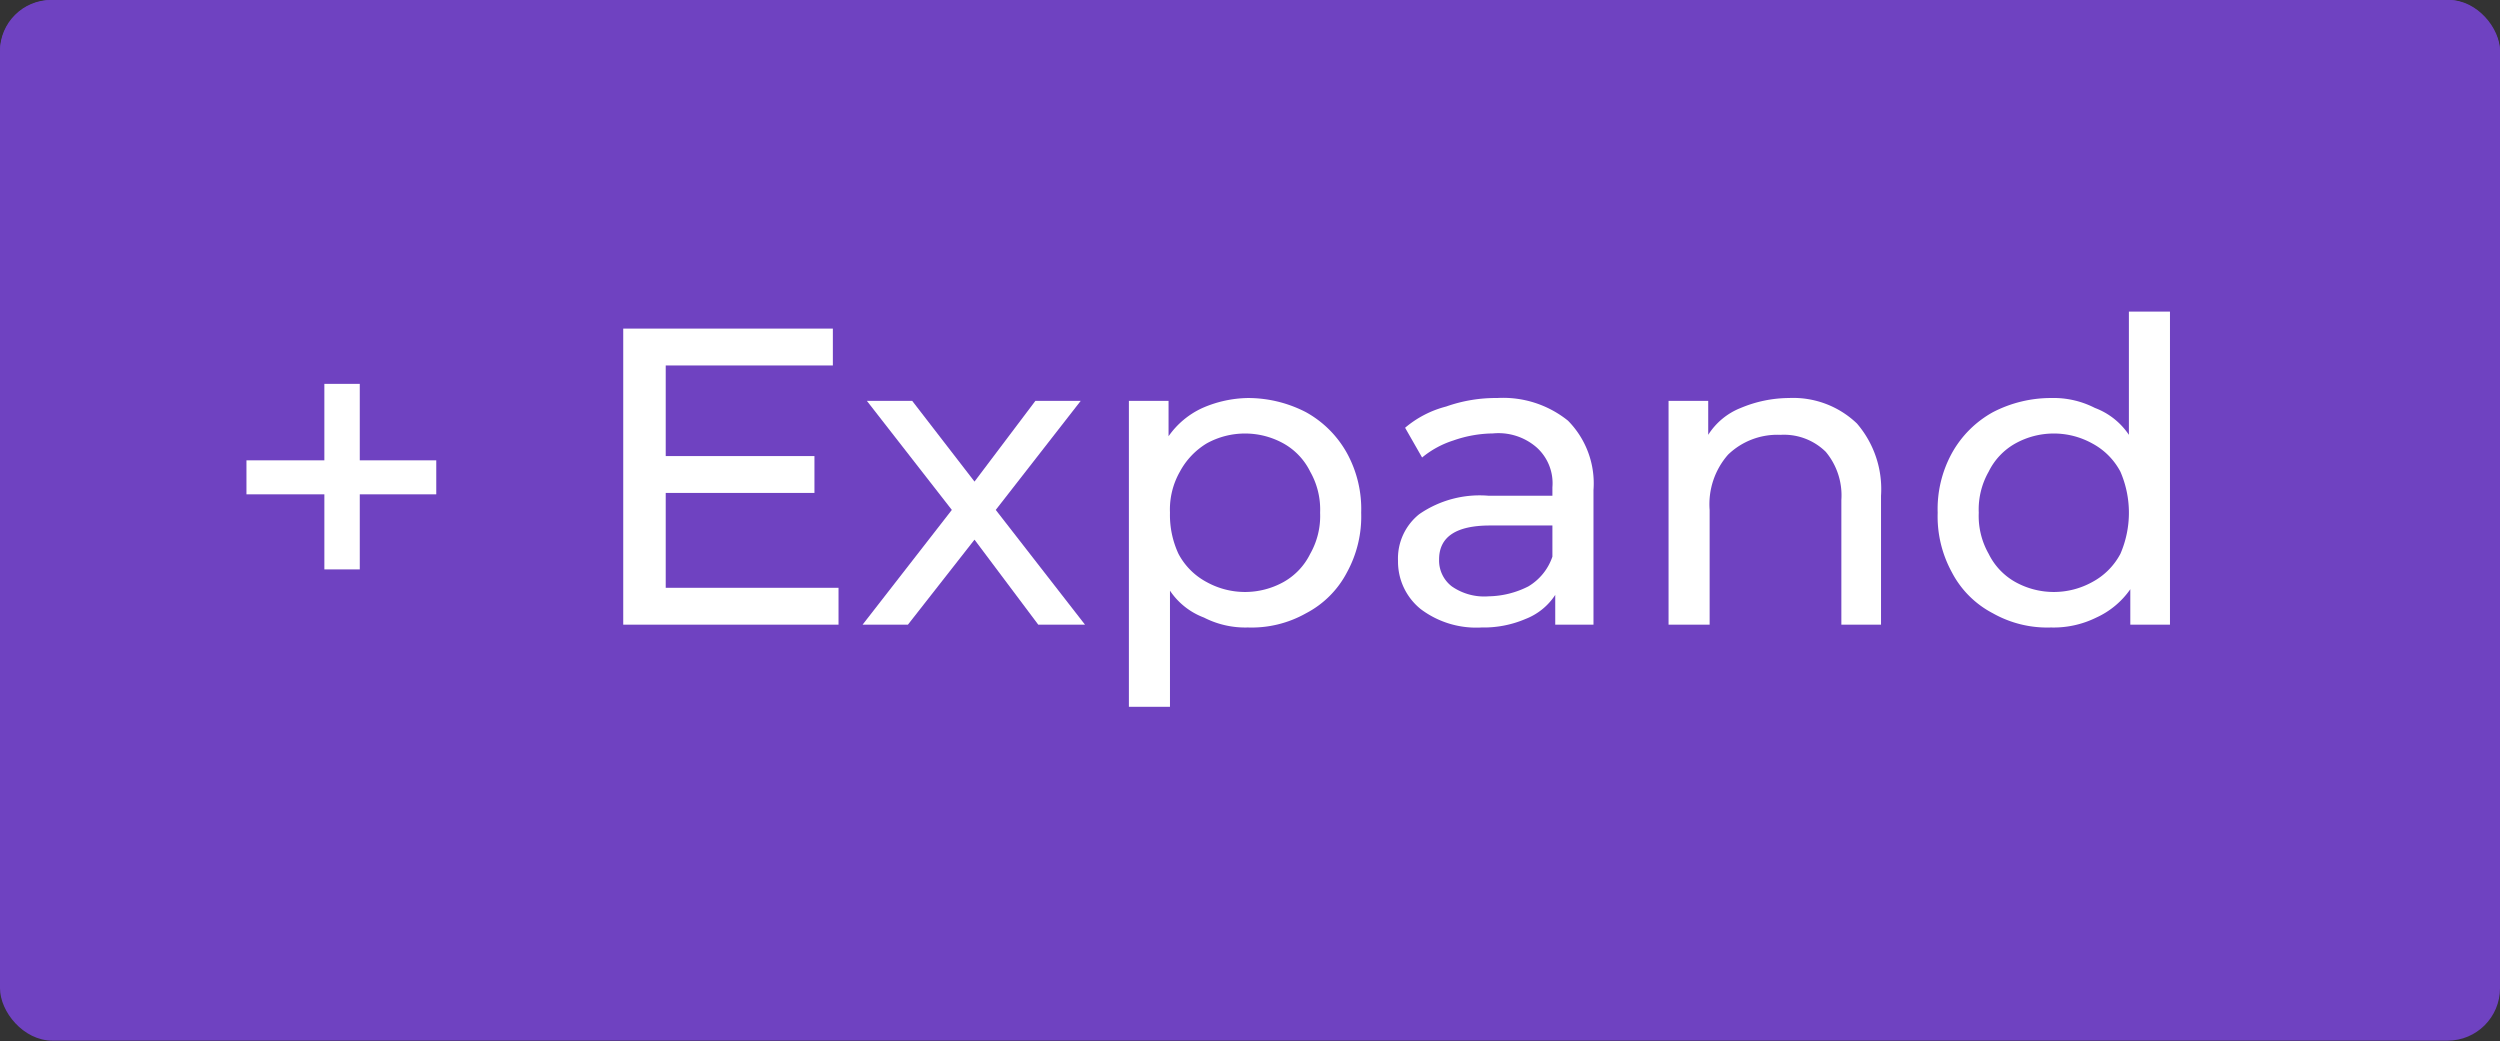 <svg xmlns="http://www.w3.org/2000/svg" viewBox="0 0 176.5 73.5"><rect x="0" y="0" width="176.5" height="73.5" fill="#333333" stroke="none"/><defs><style>.cls-1{fill:#6f42c1;}.cls-2{fill:#6f42c1;}.cls-3{fill:#fff;}</style></defs><title>Asset 2</title><g id="Layer_2" data-name="Layer 2"><g id="Layer_1-2" data-name="Layer 1"><rect class="cls-1" width="176.5" height="73.47" rx="3.7"/><rect class="cls-2" width="176.5" height="68.29" rx="3.6"/><path class="cls-3" d="M30.8,34.9H25.4v5.3H22.9V34.9H17.4V32.5h5.5V27.1h2.5v5.4h5.4Z"/><path class="cls-3" d="M59.2,41.5v2.6H44V23.2H58.8v2.6H47v6.4H57.5v2.6H47v6.7Z"/><path class="cls-3" d="M73.3,44.1l-4.5-6-4.7,6H60.9L67.2,36l-6-7.7h3.2L68.8,34l4.3-5.7h3.2l-6,7.7,6.3,8.1Z"/><path class="cls-3" d="M92.2,29.1A7.4,7.4,0,0,1,95.1,32a8.2,8.2,0,0,1,1,4.2,8.2,8.2,0,0,1-1,4.2,6.8,6.8,0,0,1-2.9,2.9,7.8,7.8,0,0,1-4.1,1,6.4,6.4,0,0,1-3.1-.7,5,5,0,0,1-2.4-1.9v8.2H79.7V28.3h2.8v2.5a5.9,5.9,0,0,1,2.4-2,8.3,8.3,0,0,1,3.2-.7A8.9,8.9,0,0,1,92.2,29.1Zm-1.6,12a4.6,4.6,0,0,0,1.9-2,5.4,5.4,0,0,0,.7-2.9,5.4,5.4,0,0,0-.7-2.9,4.6,4.6,0,0,0-1.9-2,5.6,5.6,0,0,0-5.4,0,5.2,5.2,0,0,0-1.9,2,5.4,5.4,0,0,0-.7,2.9,6.5,6.5,0,0,0,.6,2.9,4.8,4.8,0,0,0,2,2,5.6,5.6,0,0,0,5.4,0Z"/><path class="cls-3" d="M110.7,29.7a6.3,6.3,0,0,1,1.8,4.9v9.5h-2.7V42a4.4,4.4,0,0,1-2.1,1.7,7.5,7.5,0,0,1-3.1.6,6.5,6.5,0,0,1-4.3-1.3,4.3,4.3,0,0,1-1.6-3.4,4,4,0,0,1,1.5-3.3,7.5,7.5,0,0,1,4.9-1.3h4.5v-.6a3.4,3.4,0,0,0-1.1-2.8,4.1,4.1,0,0,0-3.1-1,8.7,8.7,0,0,0-2.8.5,6.6,6.6,0,0,0-2.2,1.2l-1.2-2.1a7.3,7.3,0,0,1,2.9-1.5,10.5,10.5,0,0,1,3.6-.6A7.3,7.3,0,0,1,110.7,29.7Zm-2.8,11.7a3.9,3.9,0,0,0,1.7-2.1V37.1h-4.4q-3.6,0-3.6,2.4a2.3,2.3,0,0,0,.9,1.9,4,4,0,0,0,2.6.7A6.4,6.4,0,0,0,107.9,41.4Z"/><path class="cls-3" d="M131.1,29.9a7.1,7.1,0,0,1,1.7,5.1v9.1H130V35.3a4.8,4.8,0,0,0-1.1-3.4,4.2,4.2,0,0,0-3.2-1.2,5,5,0,0,0-3.7,1.4,5.3,5.3,0,0,0-1.3,3.9v8.1h-2.9V28.3h2.8v2.4a4.8,4.8,0,0,1,2.3-1.9,8.9,8.9,0,0,1,3.4-.7A6.5,6.5,0,0,1,131.1,29.9Z"/><path class="cls-3" d="M153.2,22V44.1h-2.8V41.6a5.9,5.9,0,0,1-2.4,2,6.8,6.8,0,0,1-3.2.7,7.8,7.8,0,0,1-4.1-1,6.8,6.8,0,0,1-2.9-2.9,8.2,8.2,0,0,1-1-4.2,8.2,8.2,0,0,1,1-4.2,7.4,7.4,0,0,1,2.9-2.9,8.9,8.9,0,0,1,4.1-1,6.4,6.4,0,0,1,3.1.7,5,5,0,0,1,2.4,1.9V22Zm-5.5,19.1a4.8,4.8,0,0,0,2-2,7.3,7.3,0,0,0,0-5.8,4.8,4.8,0,0,0-2-2,5.6,5.6,0,0,0-5.4,0,4.6,4.6,0,0,0-1.9,2,5.4,5.4,0,0,0-.7,2.9,5.4,5.4,0,0,0,.7,2.9,4.6,4.6,0,0,0,1.9,2,5.6,5.6,0,0,0,5.4,0Z"/></g></g></svg>
